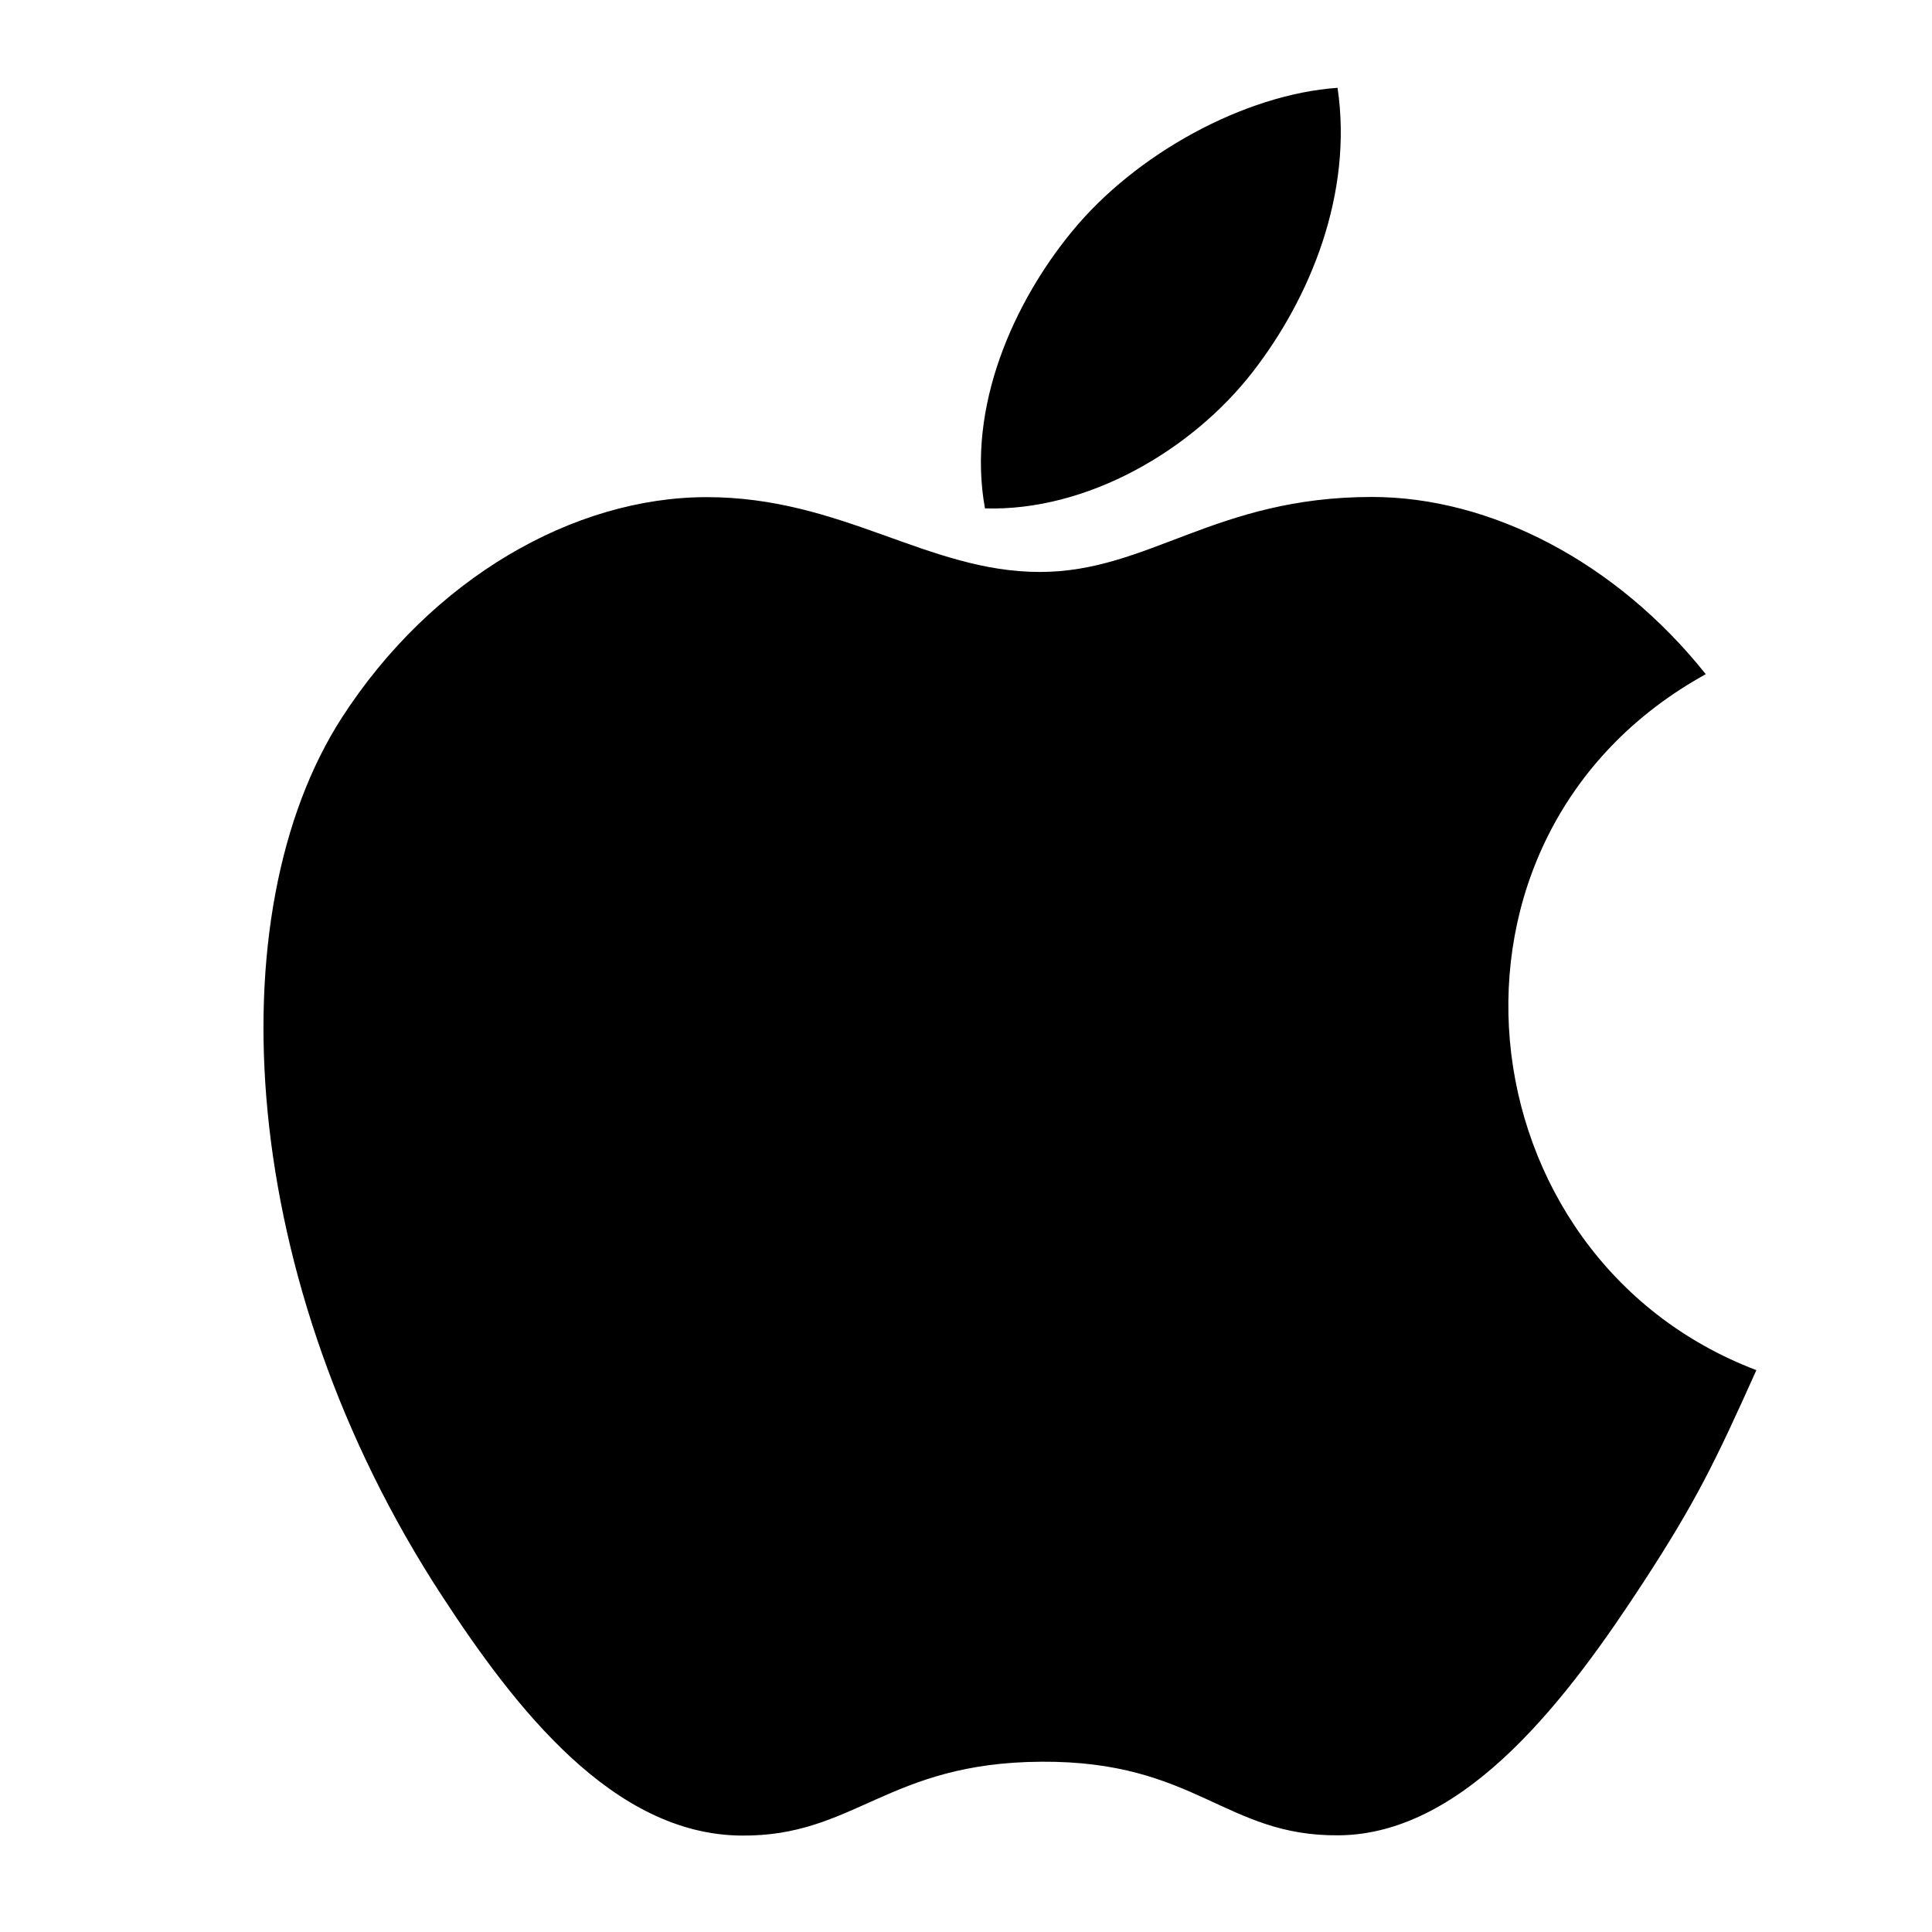 <svg width="22" height="22" viewBox="0 0 22 22" fill="#000000" xmlns="http://www.w3.org/2000/svg" class="cy cz"><g transform="matrix( 1 0 0 1 3 1 )"><path fill-rule="evenodd" clip-rule="evenodd" d="M11.268 3.231C11.917 2.393 12.409 1.209 12.231 0C11.17 0.074 9.93 0.752 9.206 1.637C8.547 2.439 8.005 3.631 8.216 4.789C9.376 4.825 10.573 4.13 11.268 3.231ZM17 14.602C16.536 15.637 16.312 16.099 15.715 17.015C14.881 18.294 13.705 19.887 12.246 19.899C10.951 19.913 10.617 19.05 8.86 19.061C7.102 19.07 6.736 19.915 5.439 19.902C3.981 19.889 2.867 18.452 2.033 17.173C-0.301 13.599 -0.546 9.404 0.893 7.172C1.916 5.588 3.531 4.661 5.048 4.661C6.591 4.661 7.563 5.513 8.841 5.513C10.081 5.513 10.836 4.659 12.622 4.659C13.973 4.659 15.405 5.399 16.424 6.677C13.083 8.519 13.624 13.319 17 14.602Z" fill="#000000" opacity="1"></path></g></svg>